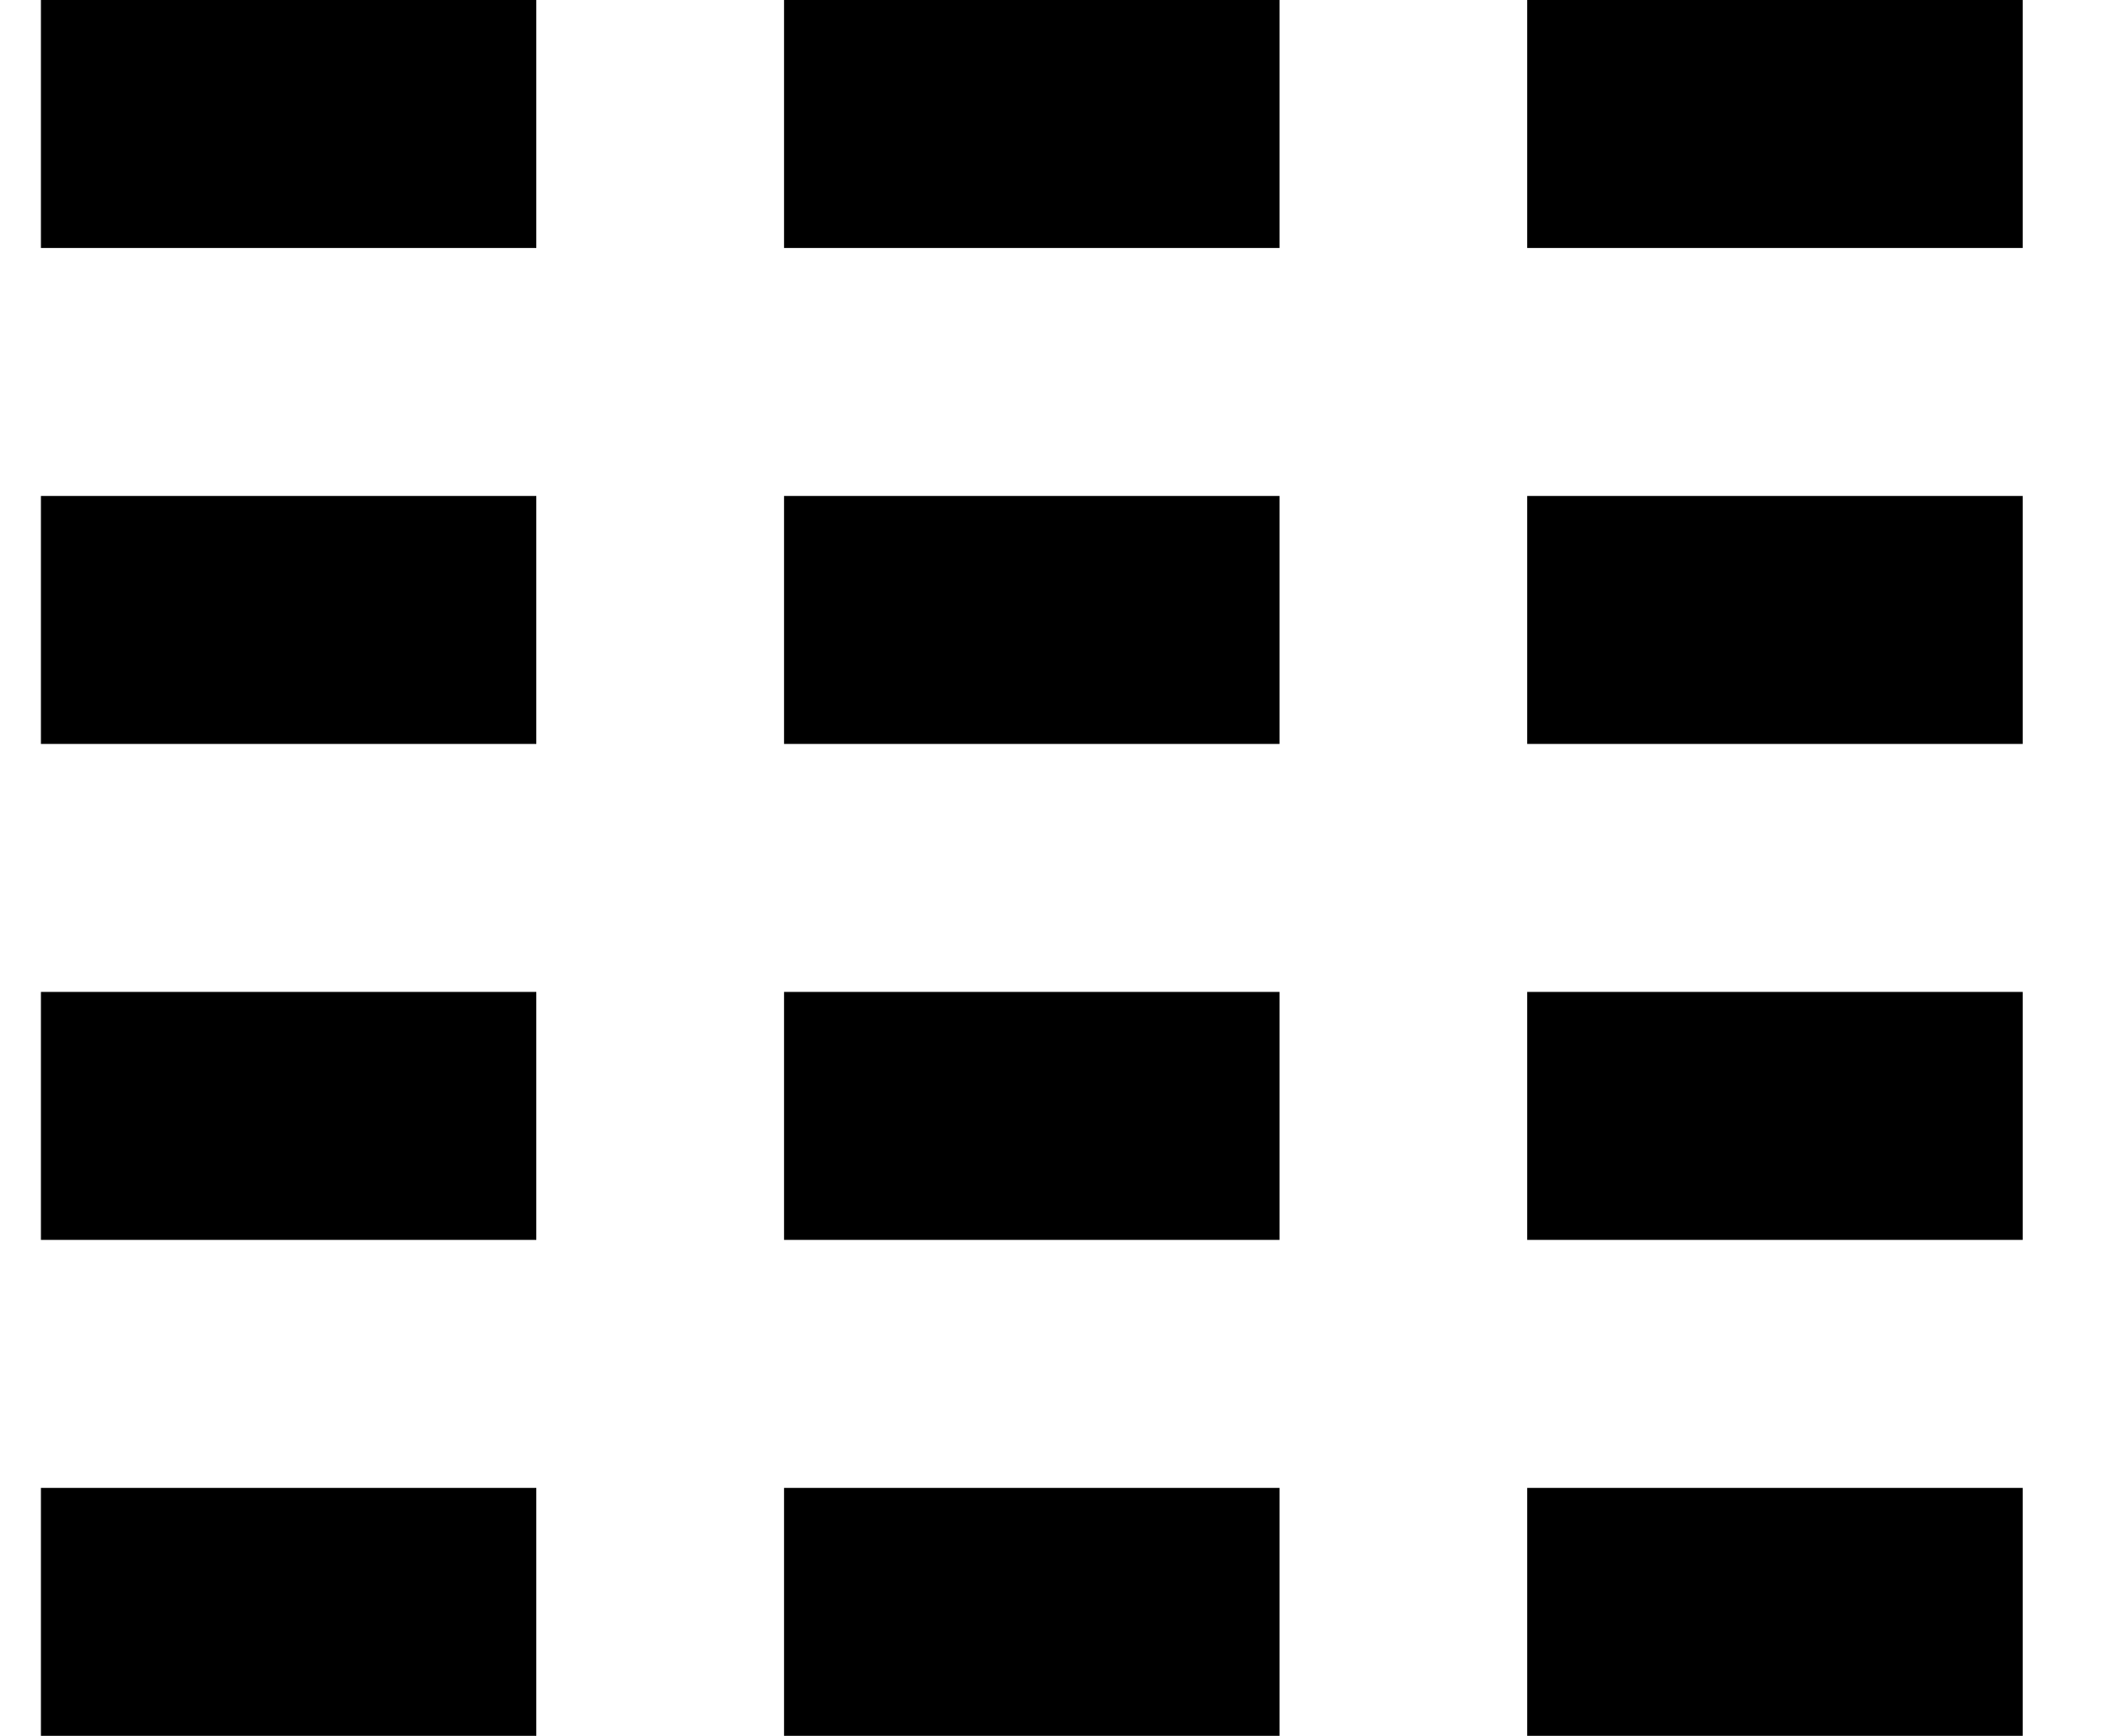 <svg width="17" height="14" viewBox="0 0 17 14" xmlns="http://www.w3.org/2000/svg">
<path d="M0.33 0H4.325V2H0.33V0Z" />
<path d="M6.323 0H10.319V2H6.323V0Z" />
<path d="M12.316 0H16.312V2H12.316V0Z" />
<path d="M0.33 4H4.325V6H0.33V4Z" />
<path d="M6.323 4H10.319V6H6.323V4Z" />
<path d="M12.316 4H16.312V6H12.316V4Z" />
<path d="M0.33 8H4.325V10H0.33V8Z" />
<path d="M6.323 8H10.319V10H6.323V8Z" />
<path d="M12.316 8H16.312V10H12.316V8Z" />
<path d="M0.33 12H4.325V14H0.33V12Z" />
<path d="M6.323 12H10.319V14H6.323V12Z" />
<path d="M12.316 12H16.312V14H12.316V12Z" />
</svg>
